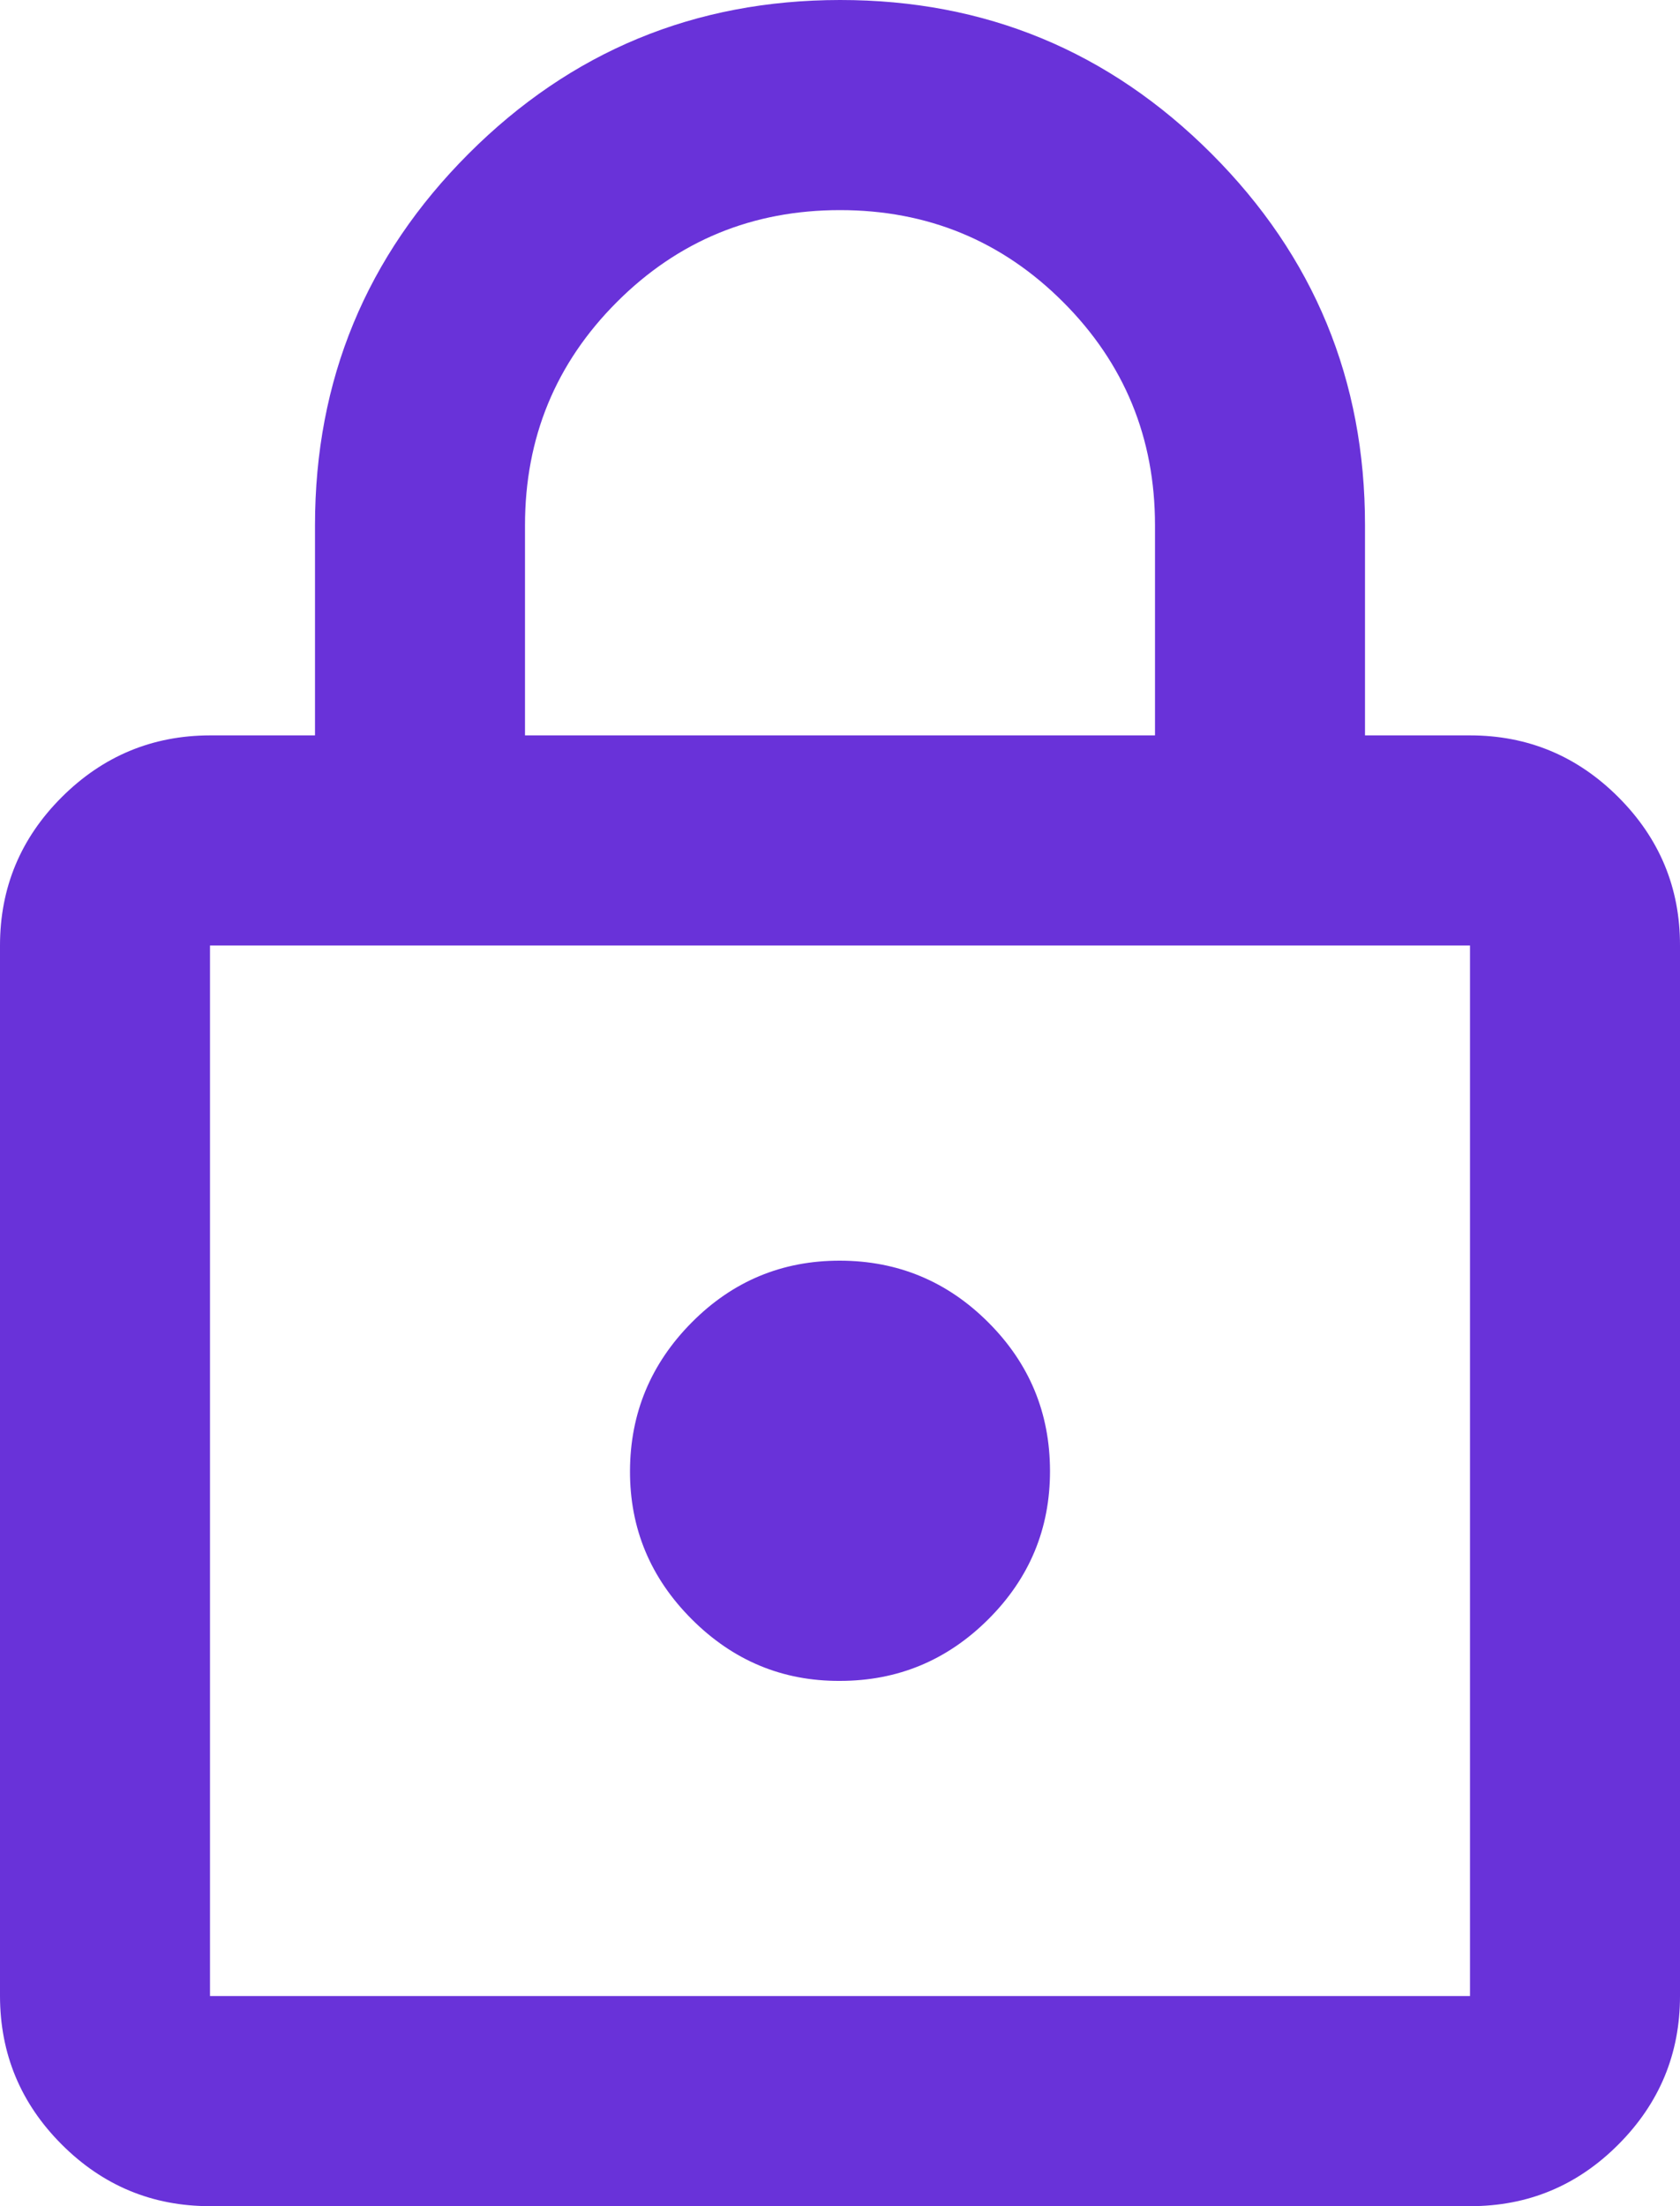 <svg width="16" height="21" viewBox="0 0 16 21" fill="none" xmlns="http://www.w3.org/2000/svg">
<path d="M2 21C1.45 21 0.979 20.804 0.588 20.413C0.197 20.022 0.001 19.551 0 19V9C0 8.45 0.196 7.979 0.588 7.588C0.98 7.197 1.451 7.001 2 7H3V5C3 3.617 3.488 2.438 4.463 1.463C5.438 0.488 6.617 0.001 8 6.82594e-07C9.383 -0.001 10.562 0.487 11.538 1.463C12.514 2.439 13.001 3.618 13 5V7H14C14.55 7 15.021 7.196 15.413 7.588C15.805 7.98 16.001 8.451 16 9V19C16 19.55 15.804 20.021 15.413 20.413C15.022 20.805 14.551 21.001 14 21H2ZM2 19H14V9H2V19ZM8 16C8.55 16 9.021 15.804 9.413 15.413C9.805 15.022 10.001 14.551 10 14C9.999 13.449 9.804 12.979 9.413 12.588C9.022 12.197 8.551 12.001 8 12C7.449 11.999 6.978 12.195 6.588 12.588C6.198 12.981 6.002 13.452 6 14C5.998 14.548 6.194 15.019 6.588 15.413C6.982 15.807 7.453 16.003 8 16ZM5 7H11V5C11 4.167 10.708 3.458 10.125 2.875C9.542 2.292 8.833 2 8 2C7.167 2 6.458 2.292 5.875 2.875C5.292 3.458 5 4.167 5 5V7Z" fill="#6932D9"/>
</svg>
